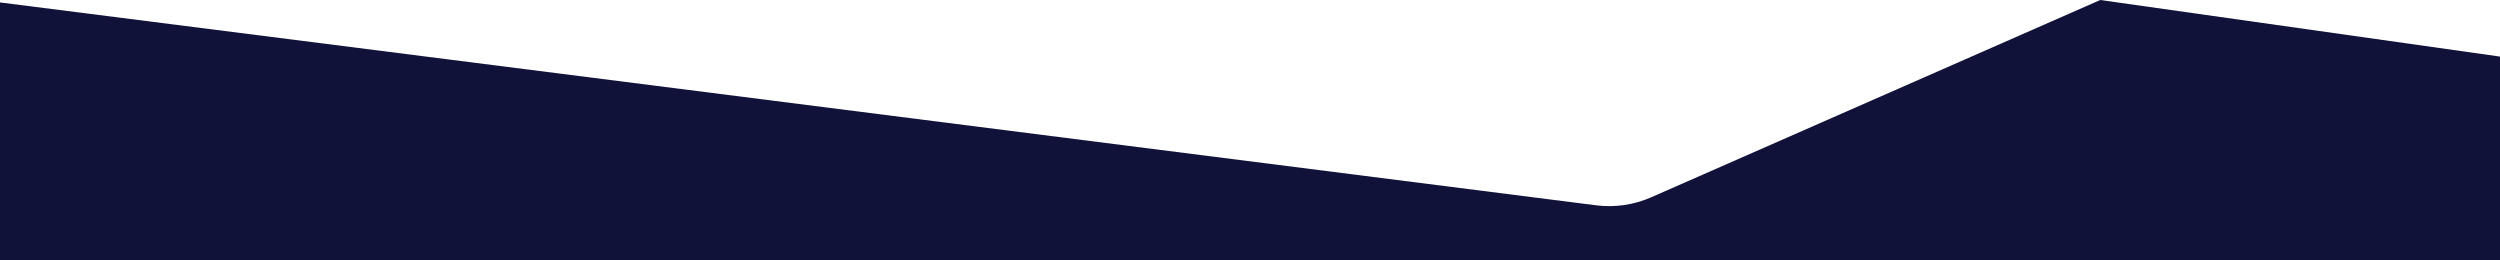 <svg width="1440" height="150" viewBox="0 0 1440 150" fill="none" xmlns="http://www.w3.org/2000/svg">
  <path d="M919.328 118.253L-11 0V150H1450V34.012L1209.75 0L951.027 113.665C941.072 118.039 930.115 119.625 919.328 118.253Z" fill="#101239"/>
</svg>